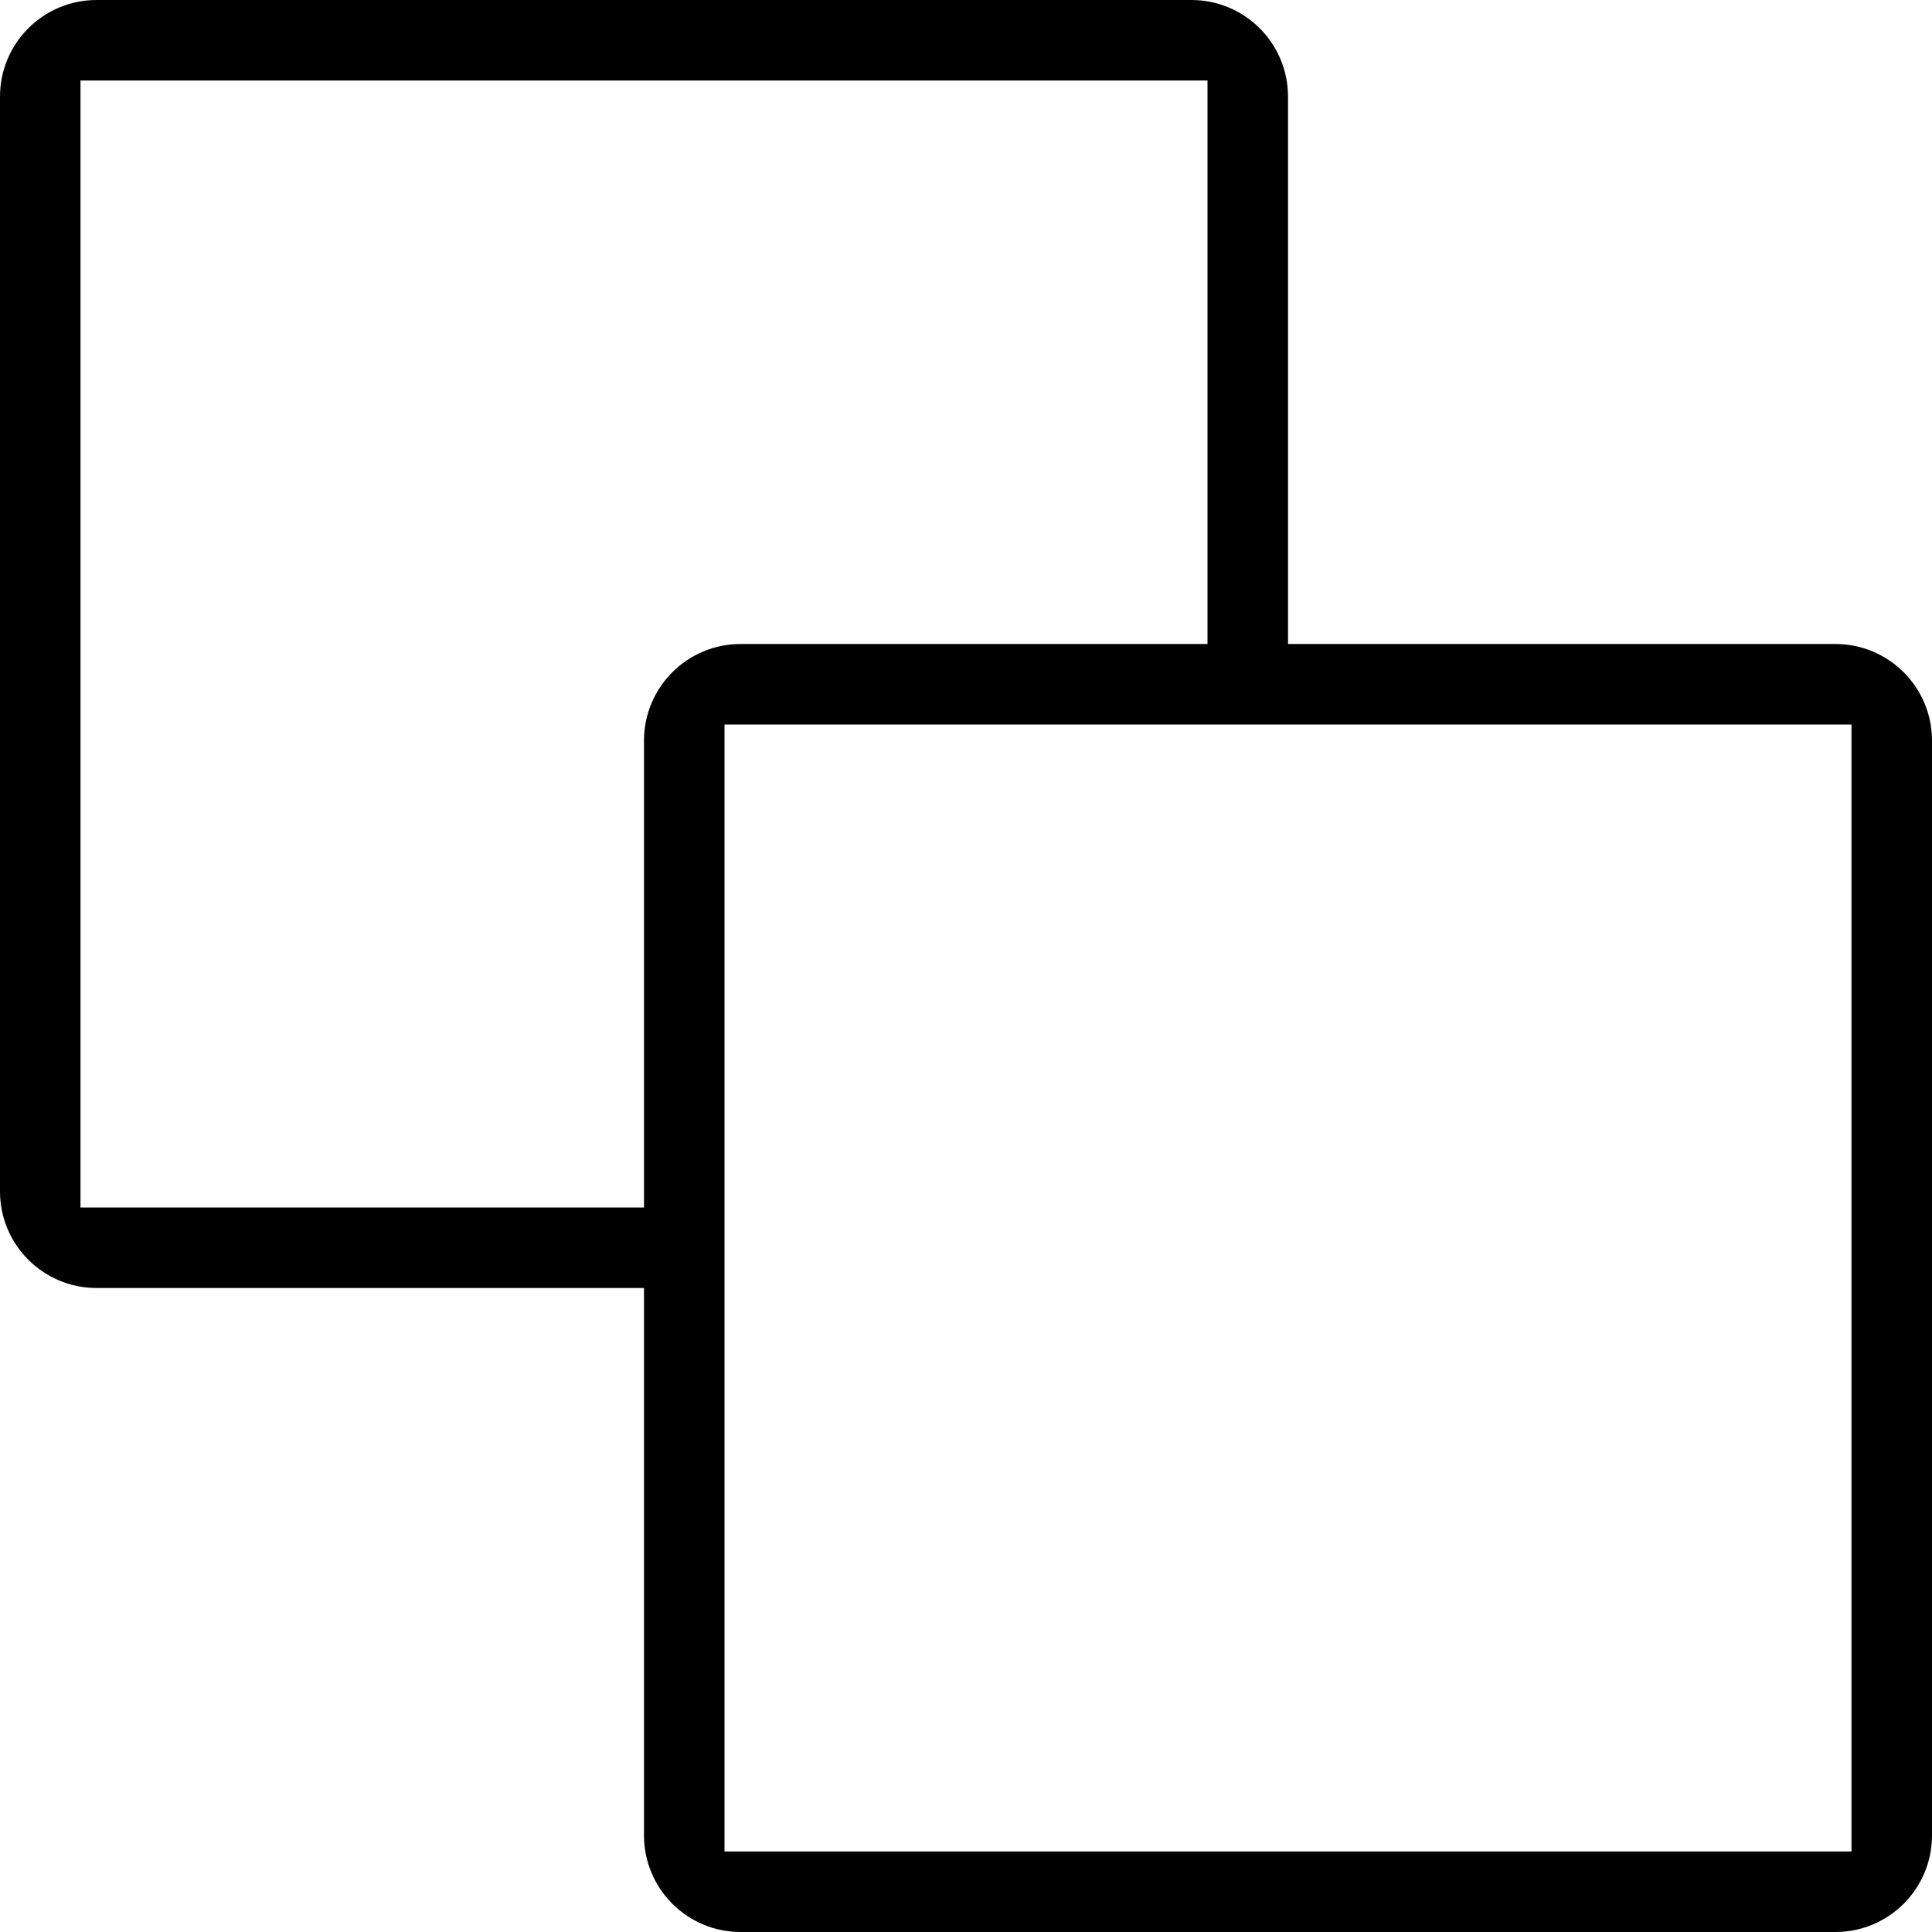 <?xml version="1.0" encoding="UTF-8"?>
<svg width="60px" height="60px" viewBox="0 0 60 60" version="1.1" xmlns="http://www.w3.org/2000/svg" xmlns:xlink="http://www.w3.org/1999/xlink">
    <!-- Generator: Sketch 46.2 (44496) - http://www.bohemiancoding.com/sketch -->
    <title>copy</title>
    <desc>Created with Sketch.</desc>
    <defs></defs>
    <g id="Page-2" stroke="none" stroke-width="1" fill="none" fill-rule="evenodd">
        <g id="Custom-Preset" transform="translate(-60, -440)" fill="#000000">
            <path d="M100,460 L117,460 C118.657,460 120,461.343 120,463 L120,497 C120,498.657 118.657,500 117,500 L83,500 C81.343,500 80,498.657 80,497 L80,480 L63,480 C61.343,480 60,478.657 60,477 L60,443 C60,441.343 61.343,440 63,440 L97,440 C98.657,440 100,441.343 100,443 L100,460 Z M97.5,460 L97.5,442.5 L62.5,442.5 L62.5,477.5 L80,477.5 L80,463 C80,461.343 81.343,460 83,460 L97.5,460 Z M82.5,462.5 L82.5,497.5 L117.5,497.5 L117.5,462.5 L82.5,462.5 Z" id="copy"></path>
        </g>
    </g>
</svg>
